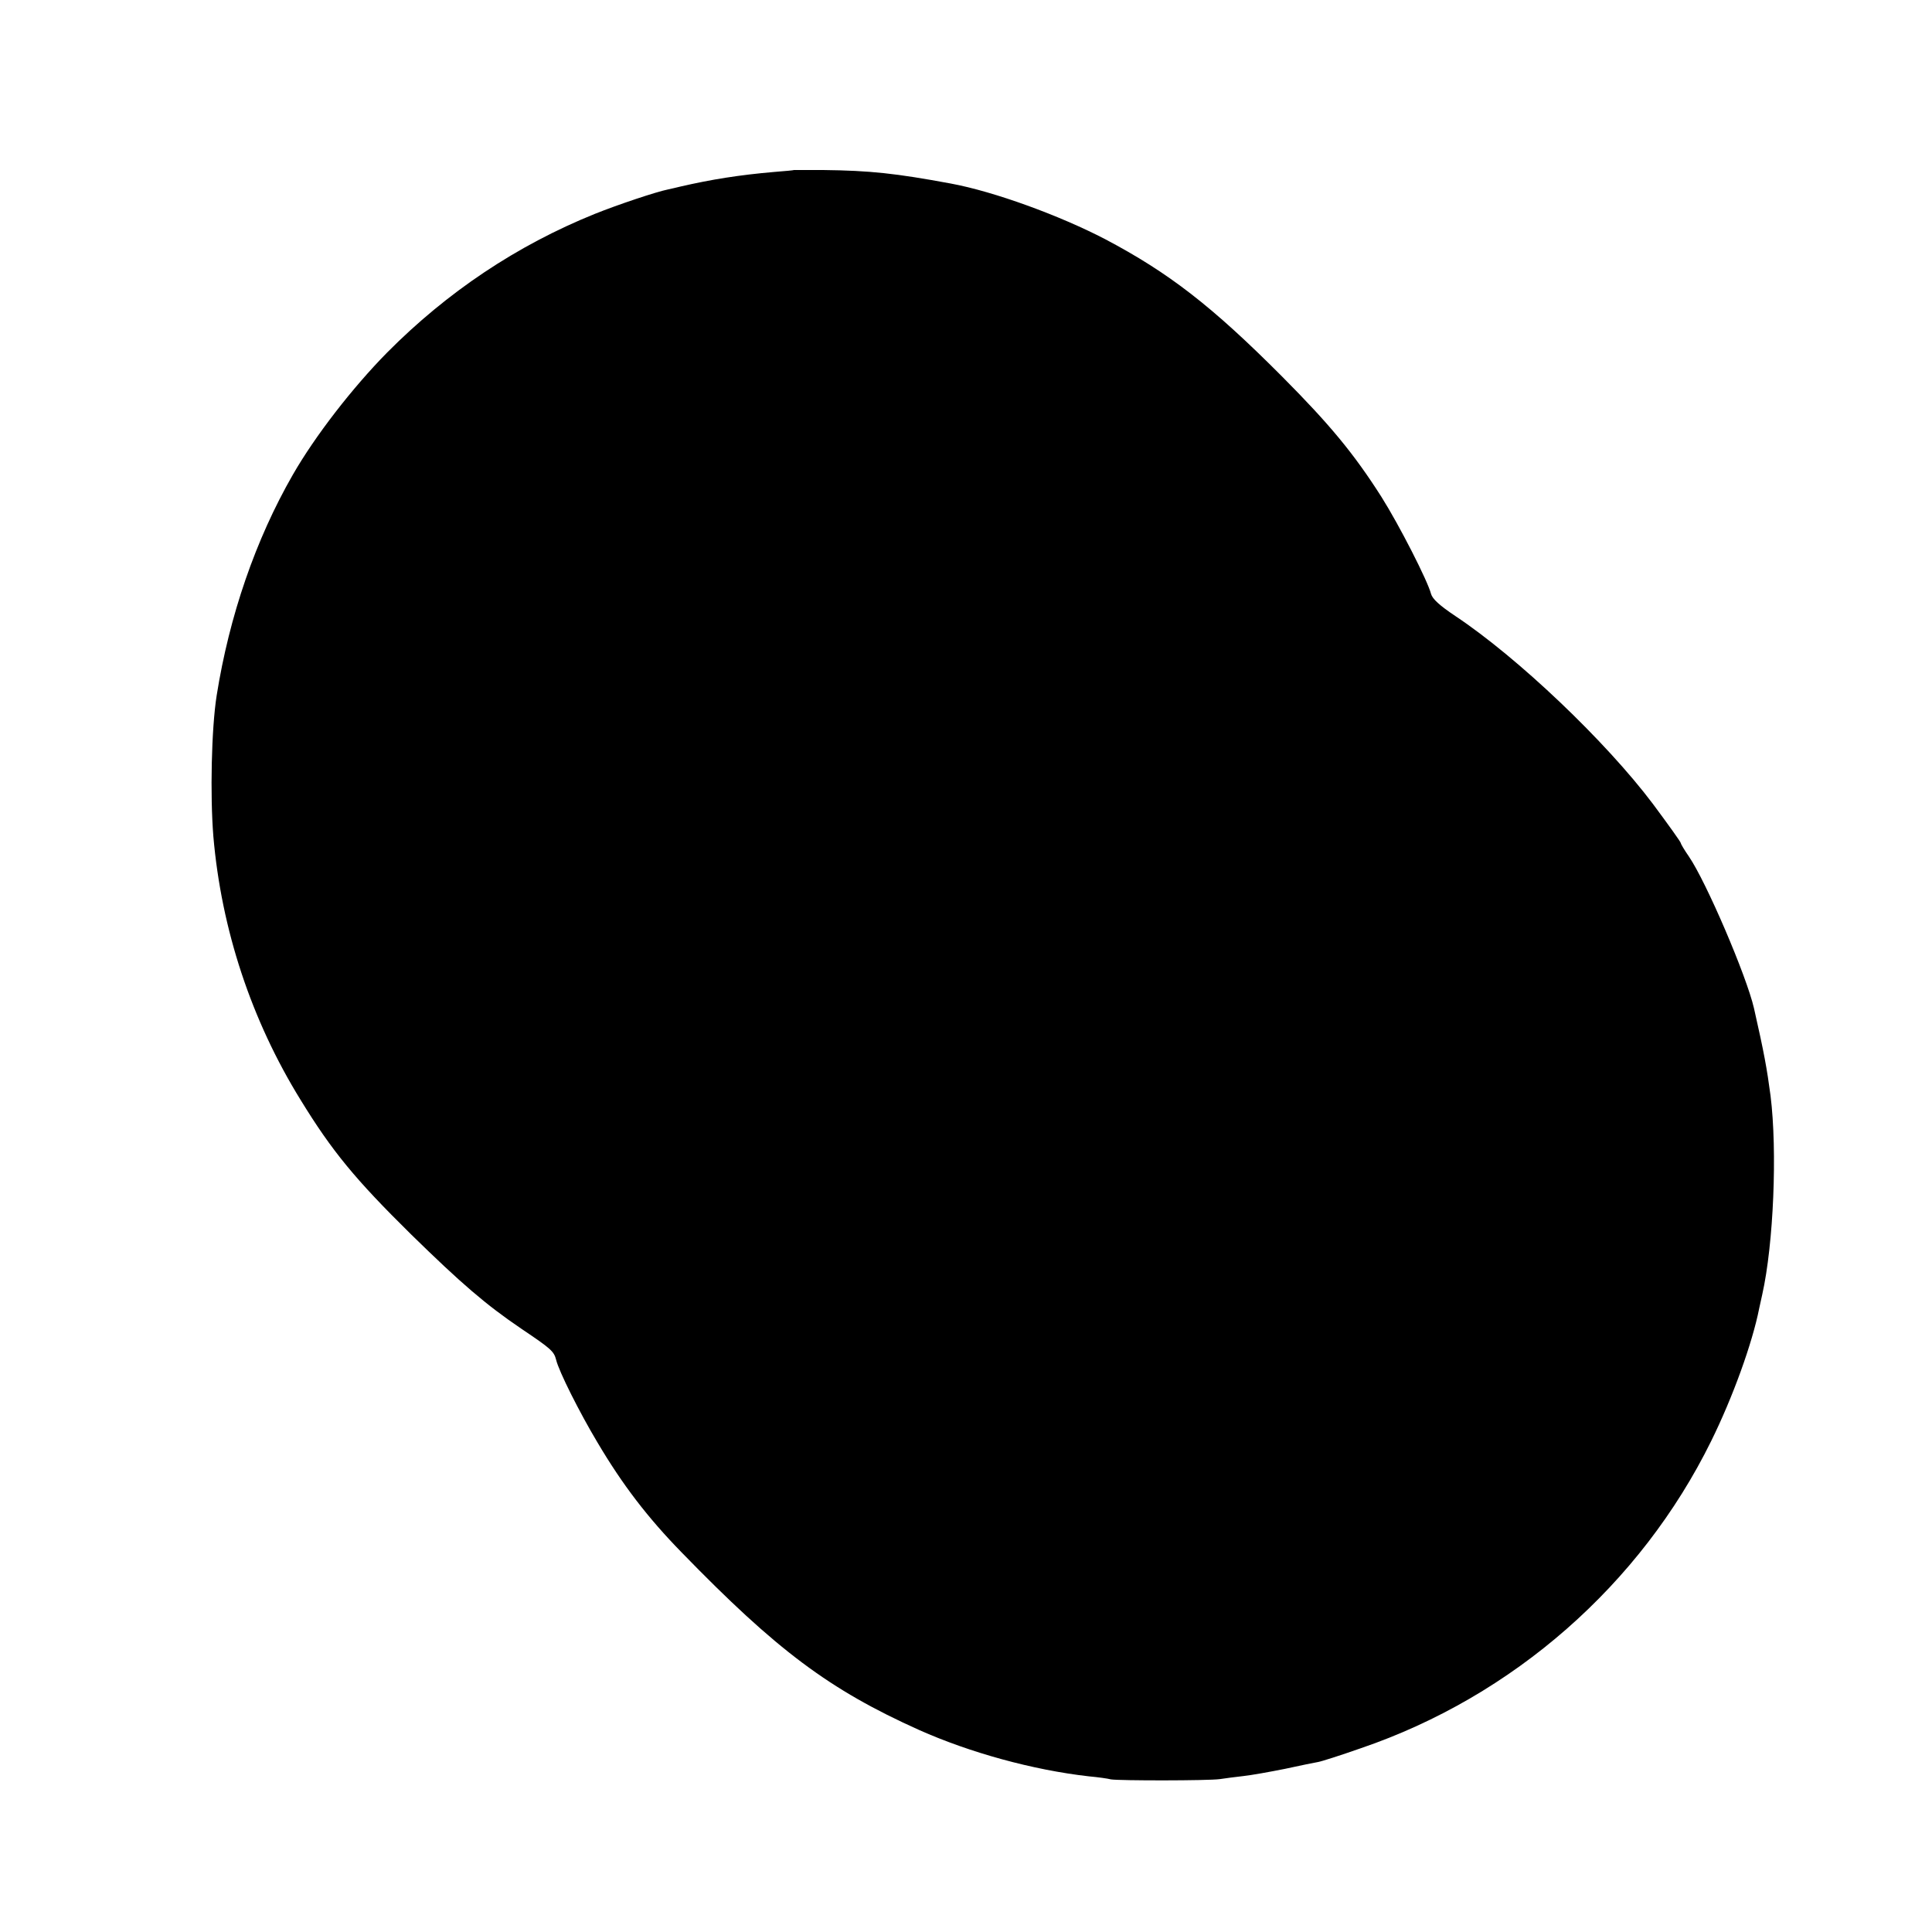 <?xml version="1.0" standalone="no"?>
<!DOCTYPE svg PUBLIC "-//W3C//DTD SVG 20010904//EN"
 "http://www.w3.org/TR/2001/REC-SVG-20010904/DTD/svg10.dtd">
<svg version="1.0" xmlns="http://www.w3.org/2000/svg"
 width="700pt" height="700pt" viewBox="0 0 700 700"
 preserveAspectRatio="xMidYMid meet">
<g transform="translate(0,700) scale(0.1,-0.1)"
fill="#000000" stroke="none">
<path d="M2877 6384 c-1 -1 -33 -4 -72 -7 -127 -11 -227 -27 -340 -53 -11 -3
-30 -7 -43 -10 -45 -9 -182 -55 -267 -89 -282 -114 -535 -283 -753 -503 -125
-127 -260 -301 -341 -442 -135 -235 -230 -511 -276 -800 -19 -121 -24 -360
-12 -510 29 -338 138 -667 316 -955 114 -186 198 -288 401 -488 181 -177 270
-254 400 -342 107 -72 117 -81 125 -112 10 -42 85 -191 149 -298 91 -154 182
-273 306 -400 345 -355 535 -497 860 -643 184 -82 412 -145 615 -168 33 -3 69
-8 80 -11 29 -5 353 -5 395 1 19 3 58 8 85 11 28 3 95 15 150 26 55 12 109 23
121 25 12 2 81 24 155 50 551 188 1013 593 1269 1113 78 158 149 354 174 481
3 14 8 36 11 50 41 183 55 519 30 720 -13 98 -23 154 -60 317 -27 117 -173
458 -236 550 -16 23 -29 45 -29 48 0 4 -46 68 -101 142 -170 226 -489 530
-716 681 -57 38 -83 62 -88 80 -12 47 -115 249 -180 352 -100 157 -187 262
-360 436 -255 256 -411 376 -640 497 -165 86 -403 173 -560 202 -200 37 -292
47 -463 49 -57 0 -104 0 -105 0z"/>
</g>
</svg>
